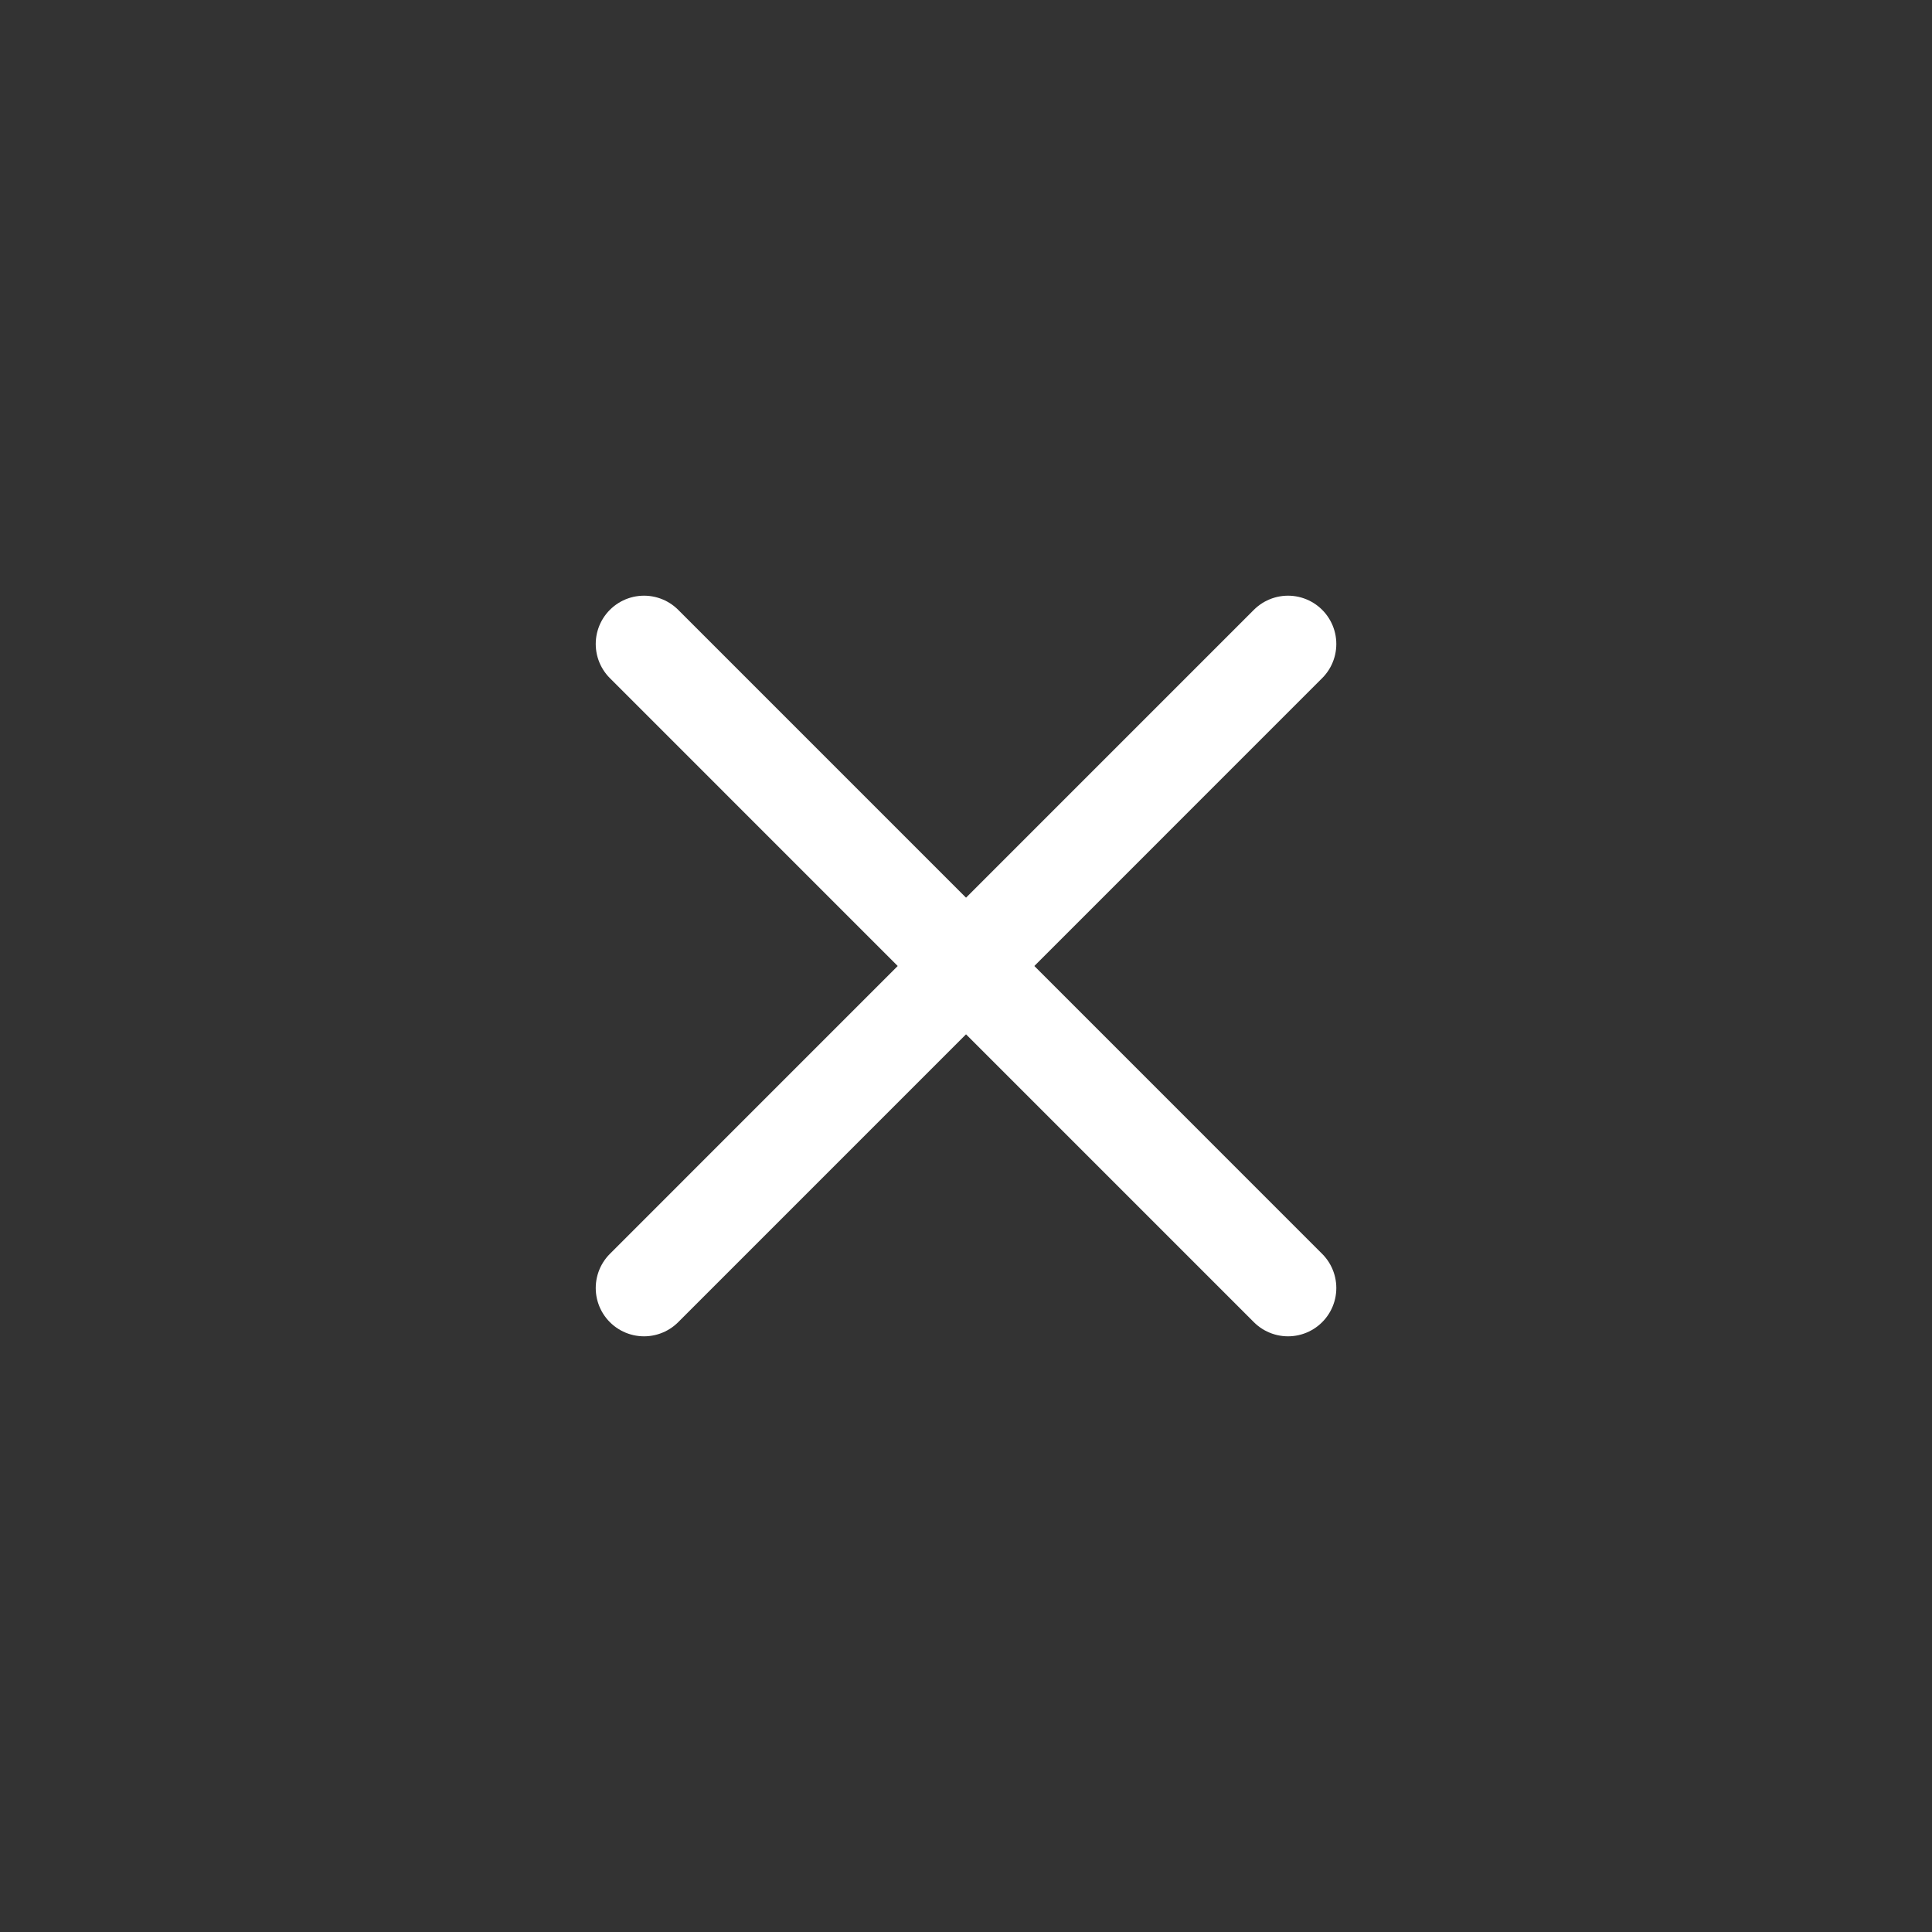 <svg width="40" height="40" viewBox="0 0 40 40" fill="none" xmlns="http://www.w3.org/2000/svg">
<rect x="0" y="0" width="40" height="40" fill="#333333" stroke="none"/>
<path d="M13.334 13.333L26.667 26.667" stroke="white" stroke-width="2" stroke-linecap="round" stroke-linejoin="round"/>
<path d="M26.667 13.333L13.334 26.667" stroke="white" stroke-width="2" stroke-linecap="round" stroke-linejoin="round"/>
</svg>
